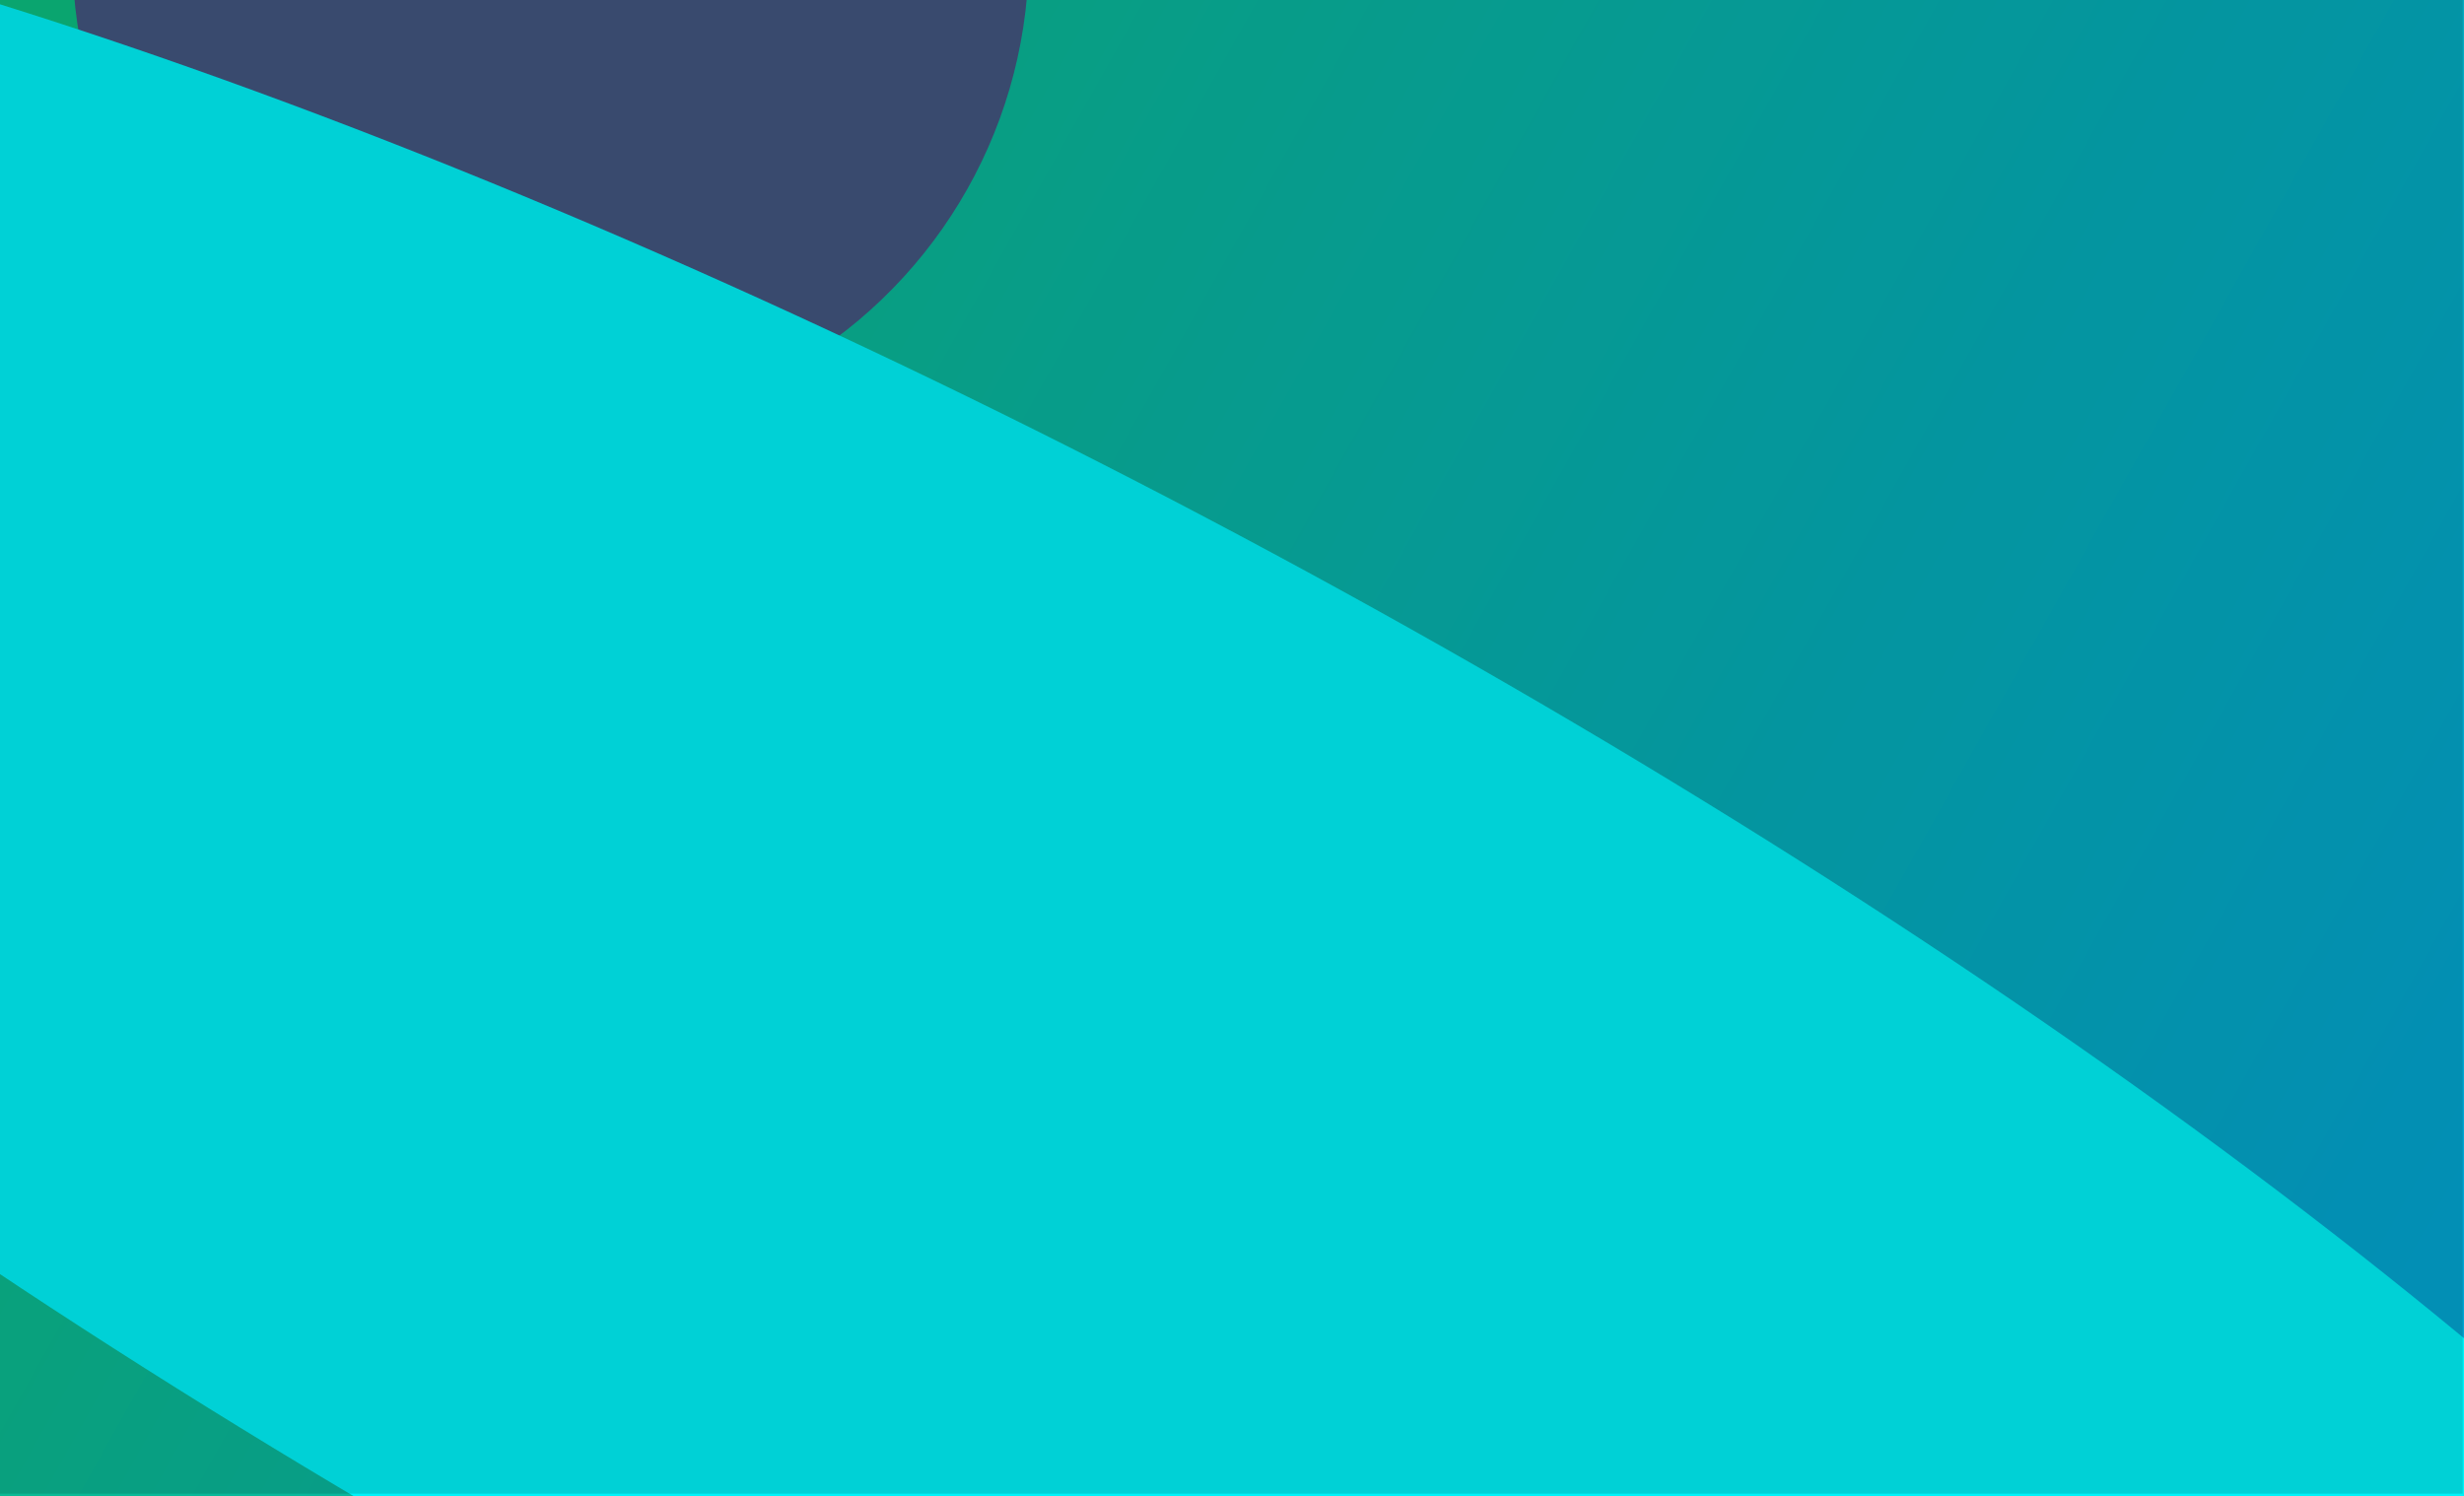 <svg width="1920" height="1166" viewBox="0 0 1920 1166" fill="none" xmlns="http://www.w3.org/2000/svg">
<g clip-path="url(#clip0_2058_3462)">
<rect width="1922" height="1166" transform="translate(-1)" fill="url(#paint0_linear_2058_3462)"/>
<g filter="url(#filter0_f_2058_3462)">
<circle cx="429.036" cy="-35.526" r="372.667" transform="rotate(4.947 429.036 -35.526)" fill="#425680"/>
</g>
<g filter="url(#filter1_f_2058_3462)">
<ellipse cx="757.366" cy="868.407" rx="1846.11" ry="496.147" transform="rotate(28.278 757.366 868.407)" fill="#00F3F9"/>
</g>
<rect opacity="0.95" x="-1" width="1920" height="1164" fill="black" fill-opacity="0.15"/>
</g>
<defs>
<filter id="filter0_f_2058_3462" x="-343.652" y="-808.215" width="1545.38" height="1545.38" filterUnits="userSpaceOnUse" color-interpolation-filters="sRGB">
<feFlood flood-opacity="0" result="BackgroundImageFix"/>
<feBlend mode="normal" in="SourceGraphic" in2="BackgroundImageFix" result="shape"/>
<feGaussianBlur stdDeviation="200" result="effect1_foregroundBlur_2058_3462"/>
</filter>
<filter id="filter1_f_2058_3462" x="-1352.21" y="-576.132" width="4219.15" height="2889.08" filterUnits="userSpaceOnUse" color-interpolation-filters="sRGB">
<feFlood flood-opacity="0" result="BackgroundImageFix"/>
<feBlend mode="normal" in="SourceGraphic" in2="BackgroundImageFix" result="shape"/>
<feGaussianBlur stdDeviation="233.333" result="effect1_foregroundBlur_2058_3462"/>
</filter>
<linearGradient id="paint0_linear_2058_3462" x1="52.473" y1="156.335" x2="1803.72" y2="1138.16" gradientUnits="userSpaceOnUse">
<stop stop-color="#0CC081"/>
<stop offset="1" stop-color="#02A6D3"/>
</linearGradient>
<clipPath id="clip0_2058_3462">
<rect width="1922" height="1166" fill="white" transform="translate(-1)"/>
</clipPath>
</defs>
</svg>
